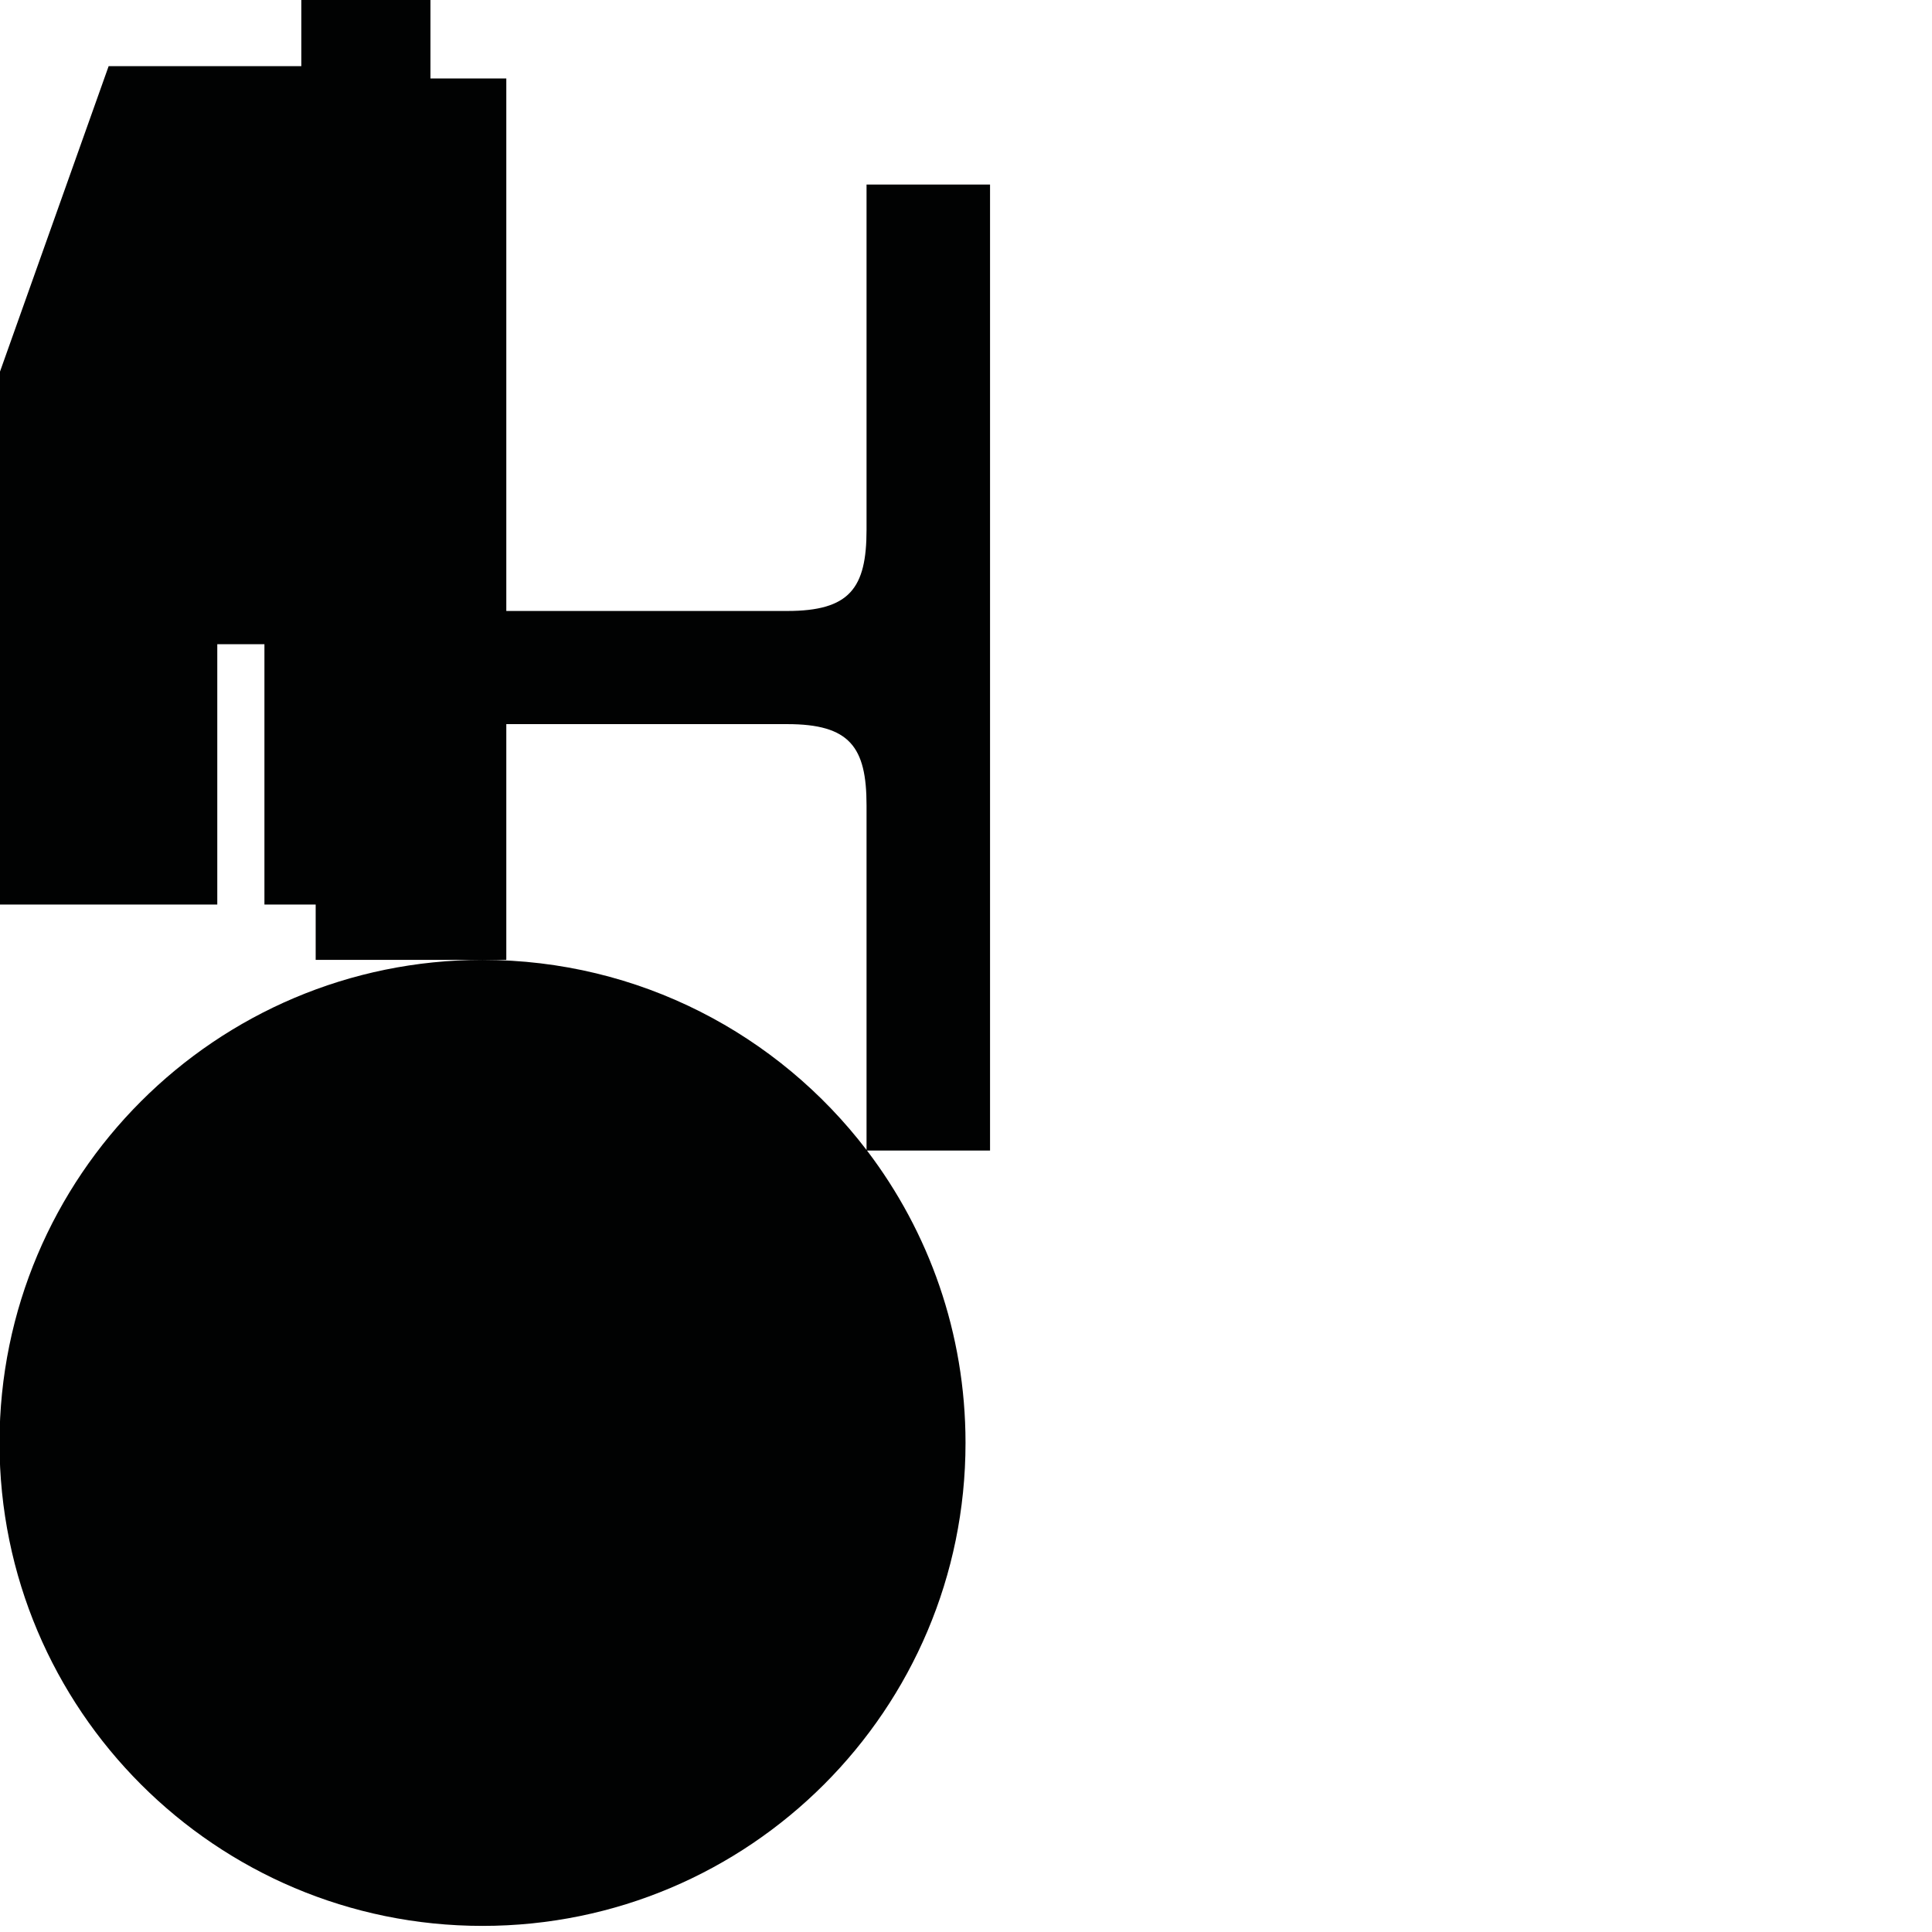 <?xml version="1.0" encoding="utf-8"?>
<!-- Generator: Adobe Illustrator 16.0.0, SVG Export Plug-In . SVG Version: 6.00 Build 0)  -->
<!DOCTYPE svg PUBLIC "-//W3C//DTD SVG 1.1//EN" "http://www.w3.org/Graphics/SVG/1.1/DTD/svg11.dtd">
<svg version="1.1" id="Calque_1" xmlns="http://www.w3.org/2000/svg" xmlns:xlink="http://www.w3.org/1999/xlink" x="0px" y="0px"
	 width="1190.551px" height="1190.551px" viewBox="0 0 1190.551 1190.551" enable-background="new 0 0 1190.551 1190.551"
	 xml:space="preserve">
<path fill="#010202" d="M533.987,113.721c0,0,0,159.585,0,212.778c0,36-10.396,50-48.896,50H311.999V48.354h-46.737V0h-79.58v40.774
	H66.947L0,228.984v328.421h133.894V396.984h29.053v160.421h31.579v34.106H297.34h14.659V446.223H485.09v0.001
	c38.5,0,48.896,14,48.896,50c0,51.732,0,204.084,0,212.415C479.602,637.45,393.843,591.511,297.34,591.511
	c-164.382,0-297.64,133.258-297.64,297.64s133.258,297.64,297.64,297.64s297.64-133.258,297.64-297.64
	c0-67.716-22.628-130.137-60.715-180.149h75.825V413.91v-5.1v-295.09H533.987z"/>
</svg>
